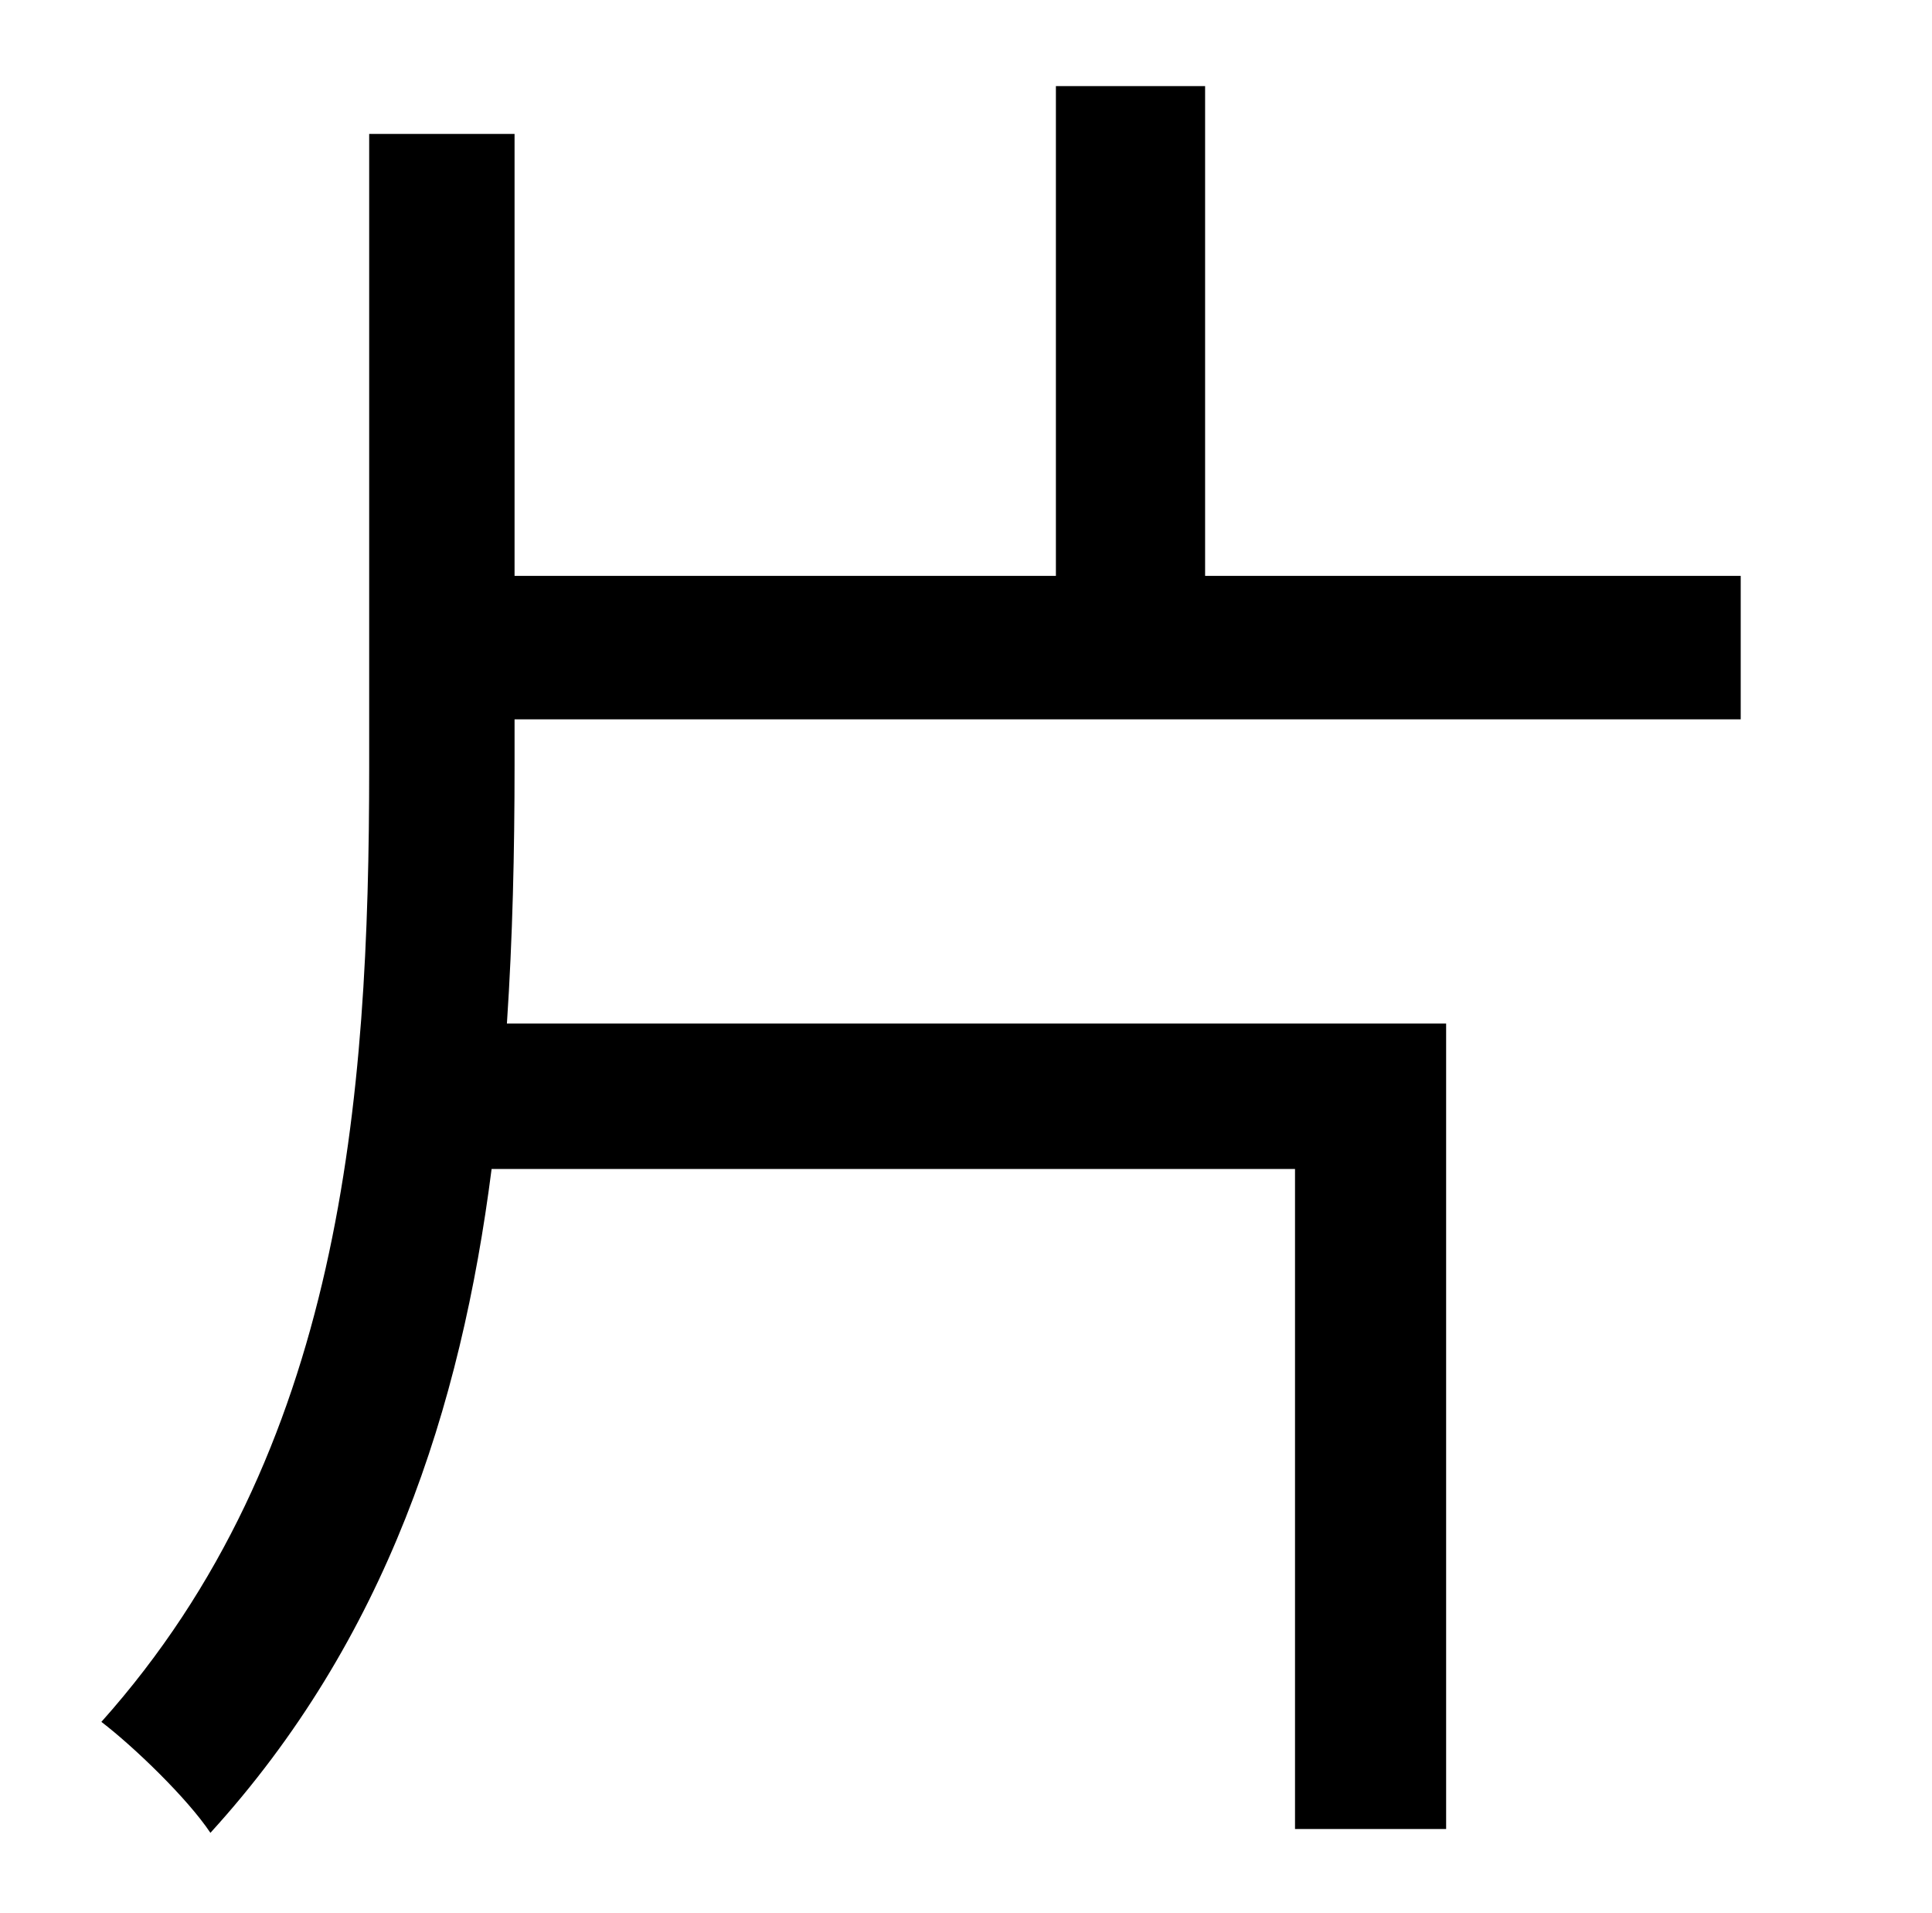 <?xml version="1.0" standalone="no"?>
<!DOCTYPE svg PUBLIC "-//W3C//DTD SVG 1.1//EN" "http://www.w3.org/Graphics/SVG/1.1/DTD/svg11.dtd" >
<svg xmlns="http://www.w3.org/2000/svg" xmlns:xlink="http://www.w3.org/1999/xlink" version="1.1" viewBox="-10 0 1010 1000">
   <path fill="currentColor"
d="M259 376v24c0 45 -1 90 -4 135h491v421h-79v-345h-420c-16 125 -55 246 -147 347c-12 -18 -40 -45 -57 -58c126 -141 140 -325 140 -499v-331h76v231h283v-256h78v256h280v75h-641z" />
</svg>
